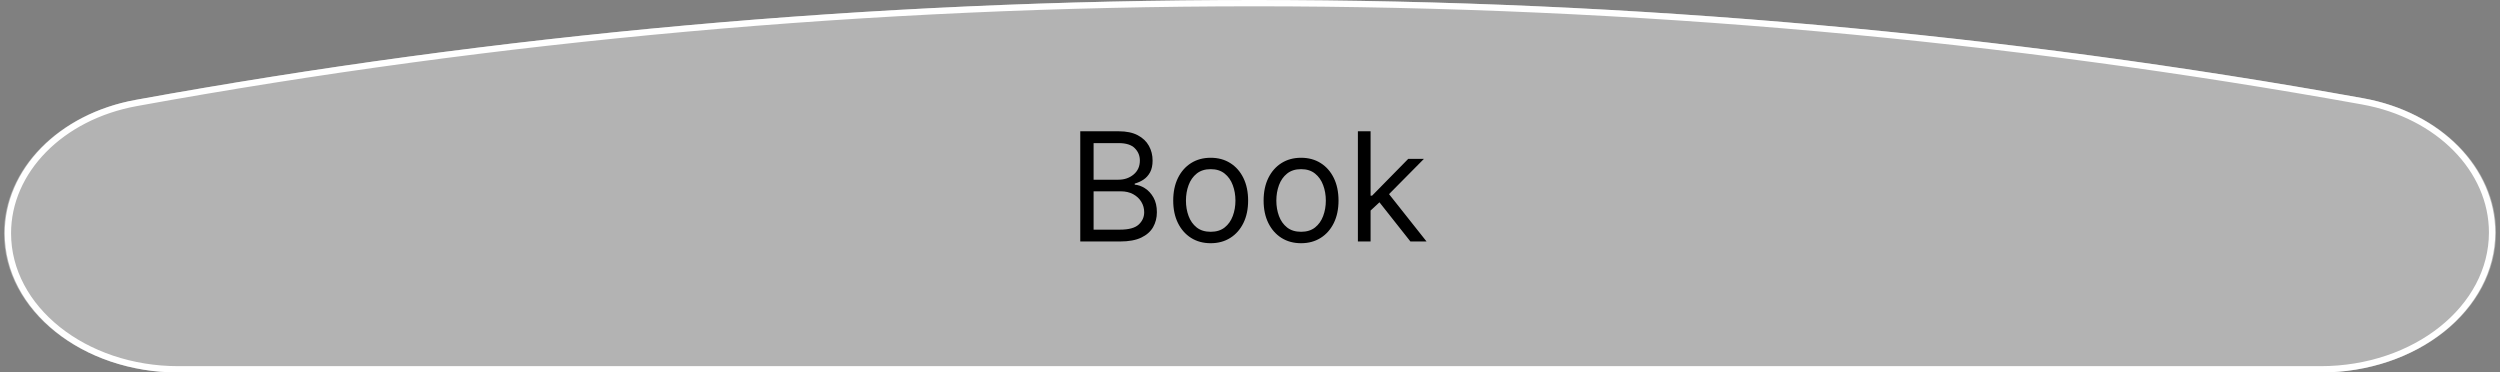 <?xml version="1.0" encoding="utf-8"?>
<svg width="396" height="59" viewBox="0 0 396 59" fill="none" xmlns="http://www.w3.org/2000/svg">
  <rect x="0" y="0" width="396" height="59" fill="#808080" stroke="none"/>
  <g>
    <path d="M198 0C258.394 0 317.214 5.379 373.749 15.566C386.141 17.8 394.747 26.687 394.747 36.825C394.747 49.072 382.305 59 366.958 59C366.958 59 27.63 59 27.63 59C12.37 59 0 49.129 0 36.952C0 26.885 8.533 18.057 20.834 15.821C77.803 5.468 137.101 0 198 0Z" fill="#FFFFFF" fill-opacity="0.4" transform="translate(0.627 0)" />
    <path d="M197.373 0C257.721 0 316.494 5.374 372.984 15.554C385.081 17.734 393.494 26.413 393.494 36.325C393.494 48.296 381.333 58 366.331 58C366.331 58 27.003 58 27.003 58C12.09 58 0 48.353 0 36.452C0 26.61 8.341 17.99 20.347 15.809C77.271 5.463 136.522 0 197.373 0Z" fill="none" stroke-width="1" stroke="#FFFFFF" transform="translate(1.253 0.5)" />
    <path d="M2.115 23.25L2.115 5.795L8.215 5.795Q10.037 5.795 11.221 6.422Q12.41 7.049 12.99 8.104Q13.57 9.152 13.57 10.43Q13.57 11.555 13.172 12.293Q12.773 13.025 12.129 13.453Q11.49 13.875 10.74 14.08L10.74 14.25Q11.537 14.303 12.346 14.812Q13.16 15.322 13.705 16.277Q14.25 17.232 14.25 18.615Q14.25 19.928 13.652 20.977Q13.055 22.025 11.766 22.641Q10.482 23.25 8.42 23.25L2.115 23.25ZM4.225 21.375L8.42 21.375Q10.494 21.375 11.367 20.572Q12.24 19.764 12.24 18.615Q12.24 17.725 11.789 16.975Q11.338 16.219 10.5 15.762Q9.662 15.305 8.525 15.305L4.225 15.305L4.225 21.375ZM4.225 13.465L8.15 13.465Q9.58 13.465 10.565 12.639Q11.555 11.812 11.555 10.43Q11.555 9.281 10.752 8.479Q9.955 7.67 8.215 7.67L4.225 7.67L4.225 13.465ZM22.774 23.525Q20.998 23.525 19.663 22.682Q18.332 21.838 17.582 20.32Q16.838 18.803 16.838 16.775Q16.838 14.725 17.582 13.201Q18.332 11.678 19.663 10.834Q20.998 9.99 22.774 9.99Q24.543 9.99 25.879 10.834Q27.215 11.678 27.959 13.201Q28.703 14.725 28.703 16.775Q28.703 18.803 27.959 20.32Q27.215 21.838 25.879 22.682Q24.543 23.525 22.774 23.525ZM22.774 21.715Q24.121 21.715 24.989 21.029Q25.856 20.338 26.272 19.213Q26.694 18.088 26.694 16.775Q26.694 15.463 26.272 14.332Q25.856 13.195 24.989 12.498Q24.121 11.795 22.774 11.795Q21.426 11.795 20.553 12.498Q19.686 13.195 19.27 14.332Q18.854 15.463 18.854 16.775Q18.854 18.088 19.27 19.213Q19.686 20.338 20.553 21.029Q21.426 21.715 22.774 21.715ZM37.092 23.525Q35.317 23.525 33.981 22.682Q32.651 21.838 31.901 20.32Q31.156 18.803 31.156 16.775Q31.156 14.725 31.901 13.201Q32.651 11.678 33.981 10.834Q35.317 9.99 37.092 9.99Q38.861 9.99 40.197 10.834Q41.533 11.678 42.278 13.201Q43.022 14.725 43.022 16.775Q43.022 18.803 42.278 20.32Q41.533 21.838 40.197 22.682Q38.861 23.525 37.092 23.525ZM37.092 21.715Q38.44 21.715 39.307 21.029Q40.174 20.338 40.59 19.213Q41.012 18.088 41.012 16.775Q41.012 15.463 40.59 14.332Q40.174 13.195 39.307 12.498Q38.44 11.795 37.092 11.795Q35.744 11.795 34.871 12.498Q34.004 13.195 33.588 14.332Q33.172 15.463 33.172 16.775Q33.172 18.088 33.588 19.213Q34.004 20.338 34.871 21.029Q35.744 21.715 37.092 21.715ZM46.09 23.25L46.09 5.795L48.1 5.795L48.1 15.99L48.34 15.99L54.07 10.16L56.555 10.16L51.023 15.75L56.965 23.25L54.41 23.25L49.506 17.045L48.1 18.352L48.1 23.25L46.09 23.25Z" fill="#000000" transform="translate(169 15)" />
  </g>
</svg>